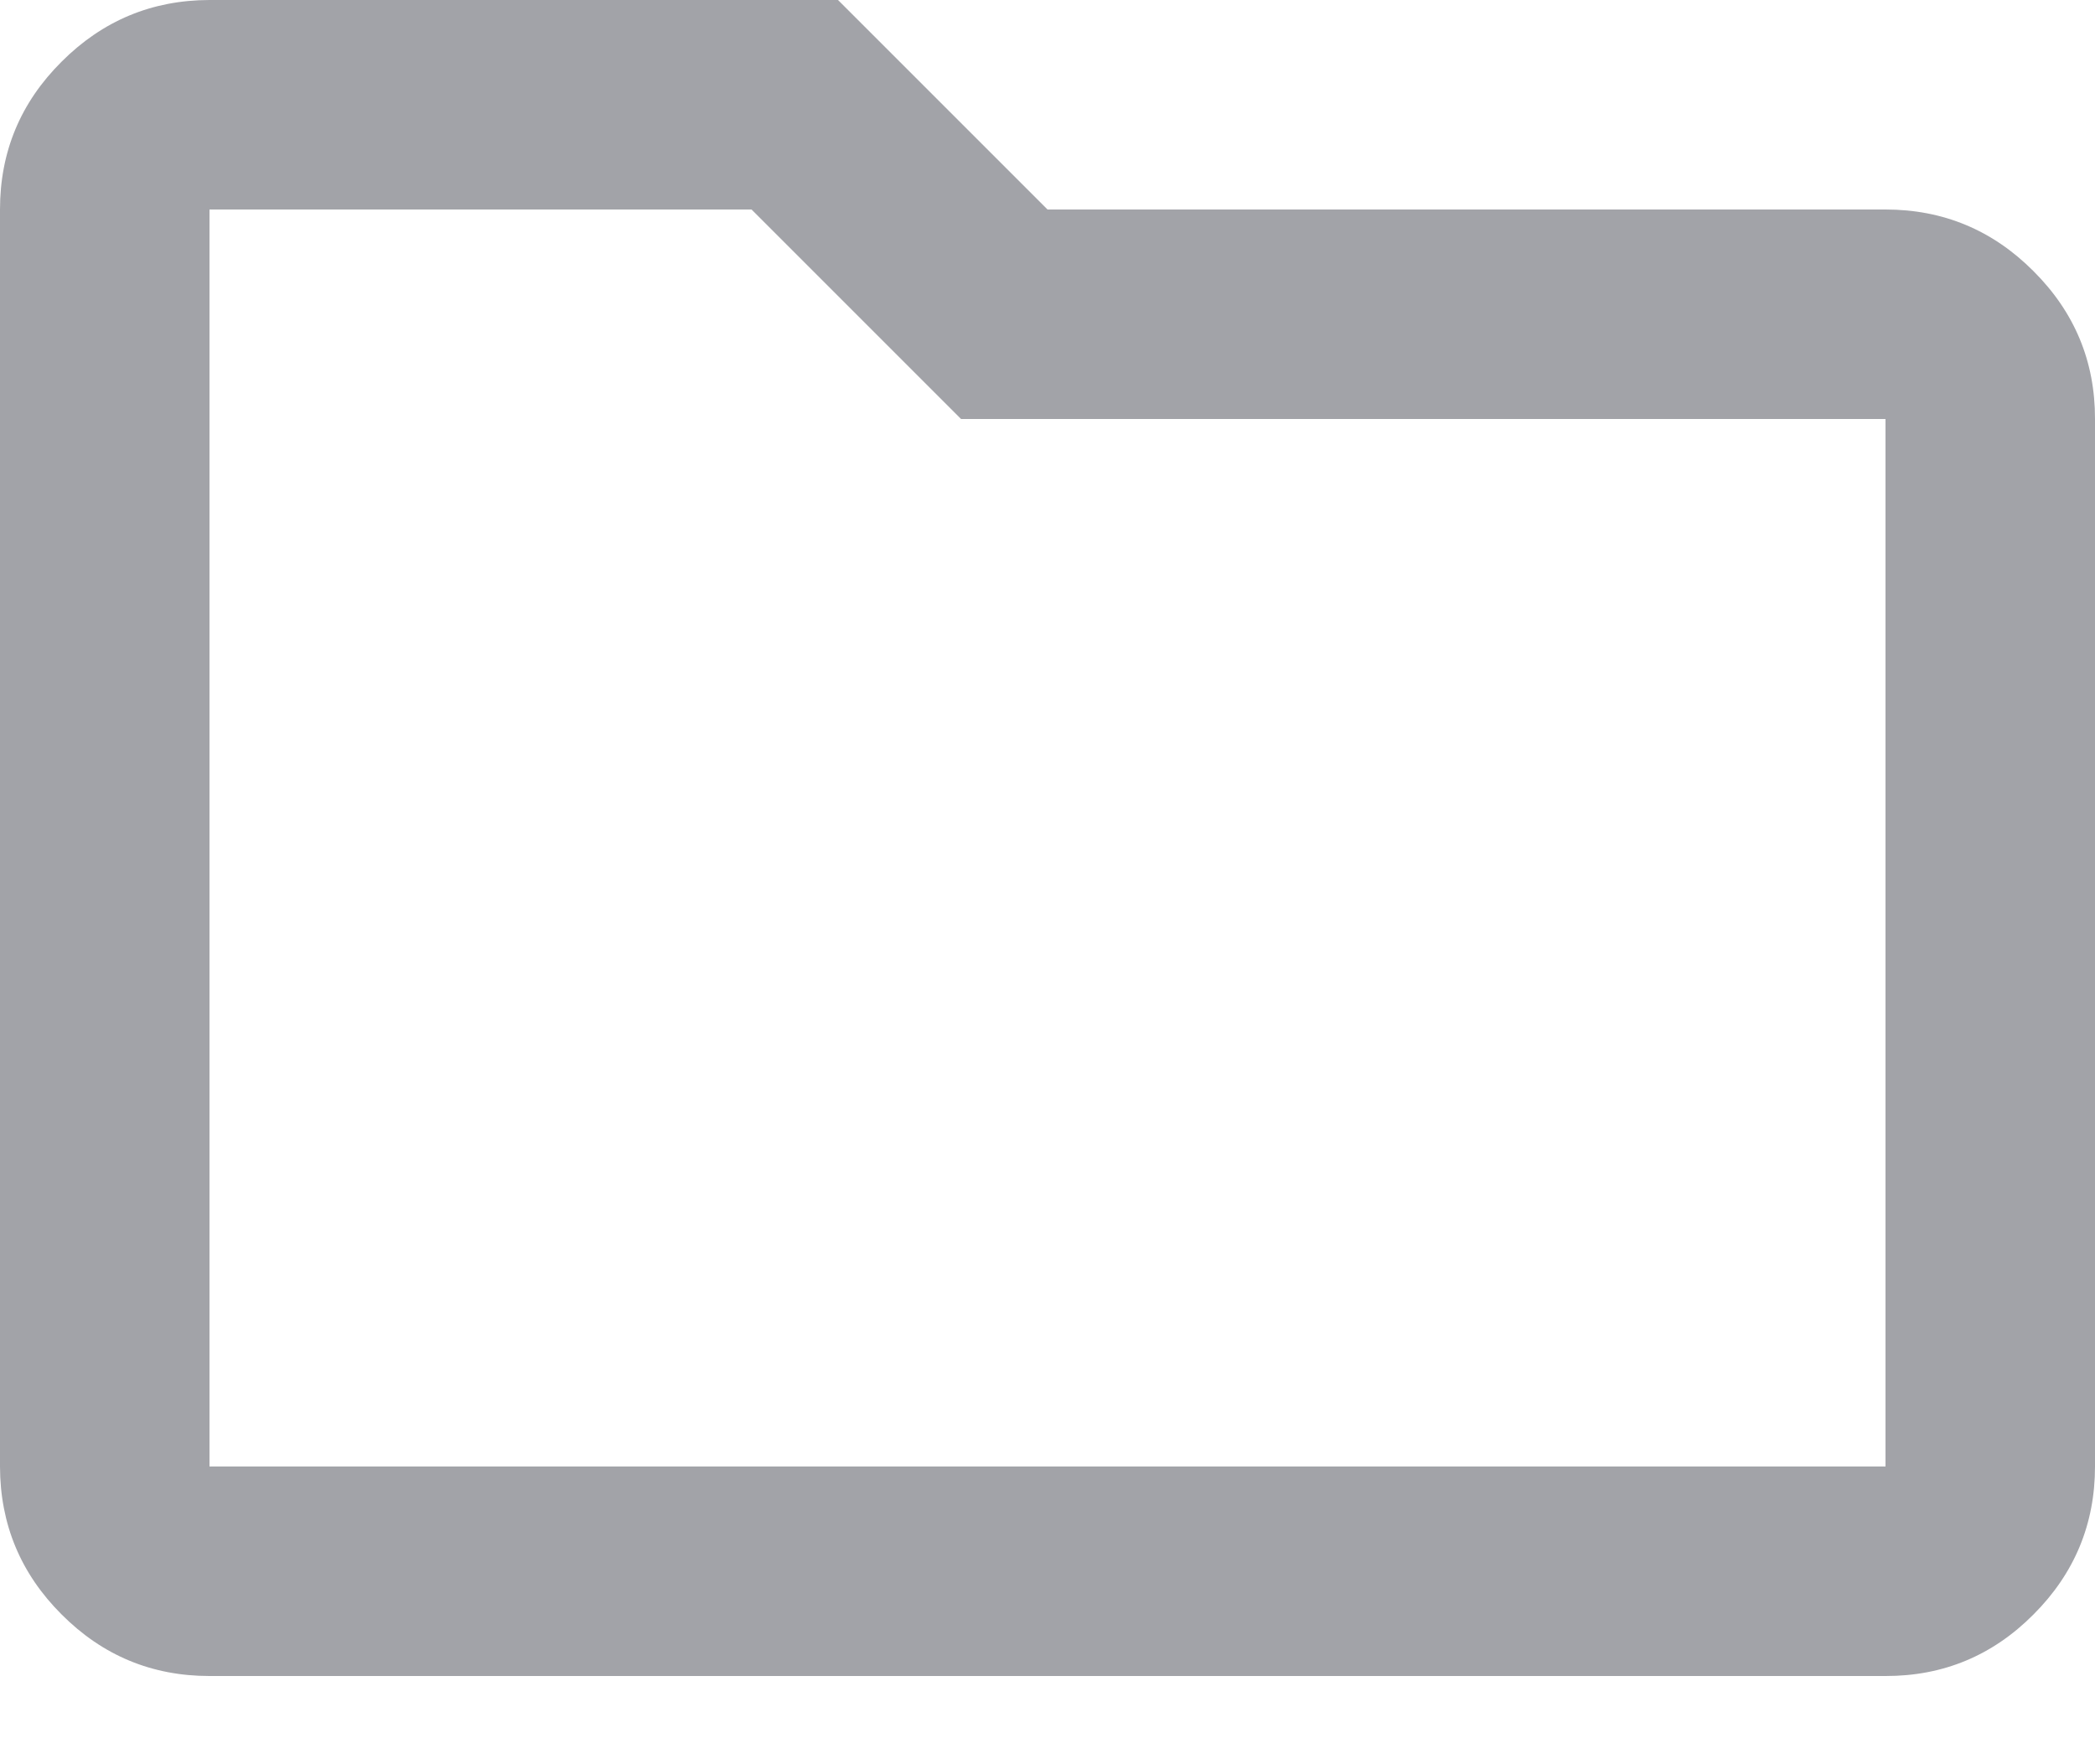 <svg width="19" height="16" viewBox="0 0 19 16" fill="none" xmlns="http://www.w3.org/2000/svg">
<path d="M1.9 15.2C1.377 15.2 0.93 15.014 0.559 14.642C0.187 14.271 0.001 13.823 0 13.3V1.9C0 1.377 0.186 0.93 0.559 0.559C0.931 0.187 1.378 0.001 1.9 0H7.6L9.5 1.9H17.1C17.622 1.9 18.07 2.086 18.442 2.459C18.815 2.831 19.001 3.278 19 3.8V13.3C19 13.822 18.814 14.27 18.442 14.642C18.071 15.015 17.623 15.201 17.1 15.2H1.9ZM1.9 13.3H17.1V3.8H8.716L6.816 1.9H1.9V13.3Z" fill="#A2A3A8"/>
</svg>
